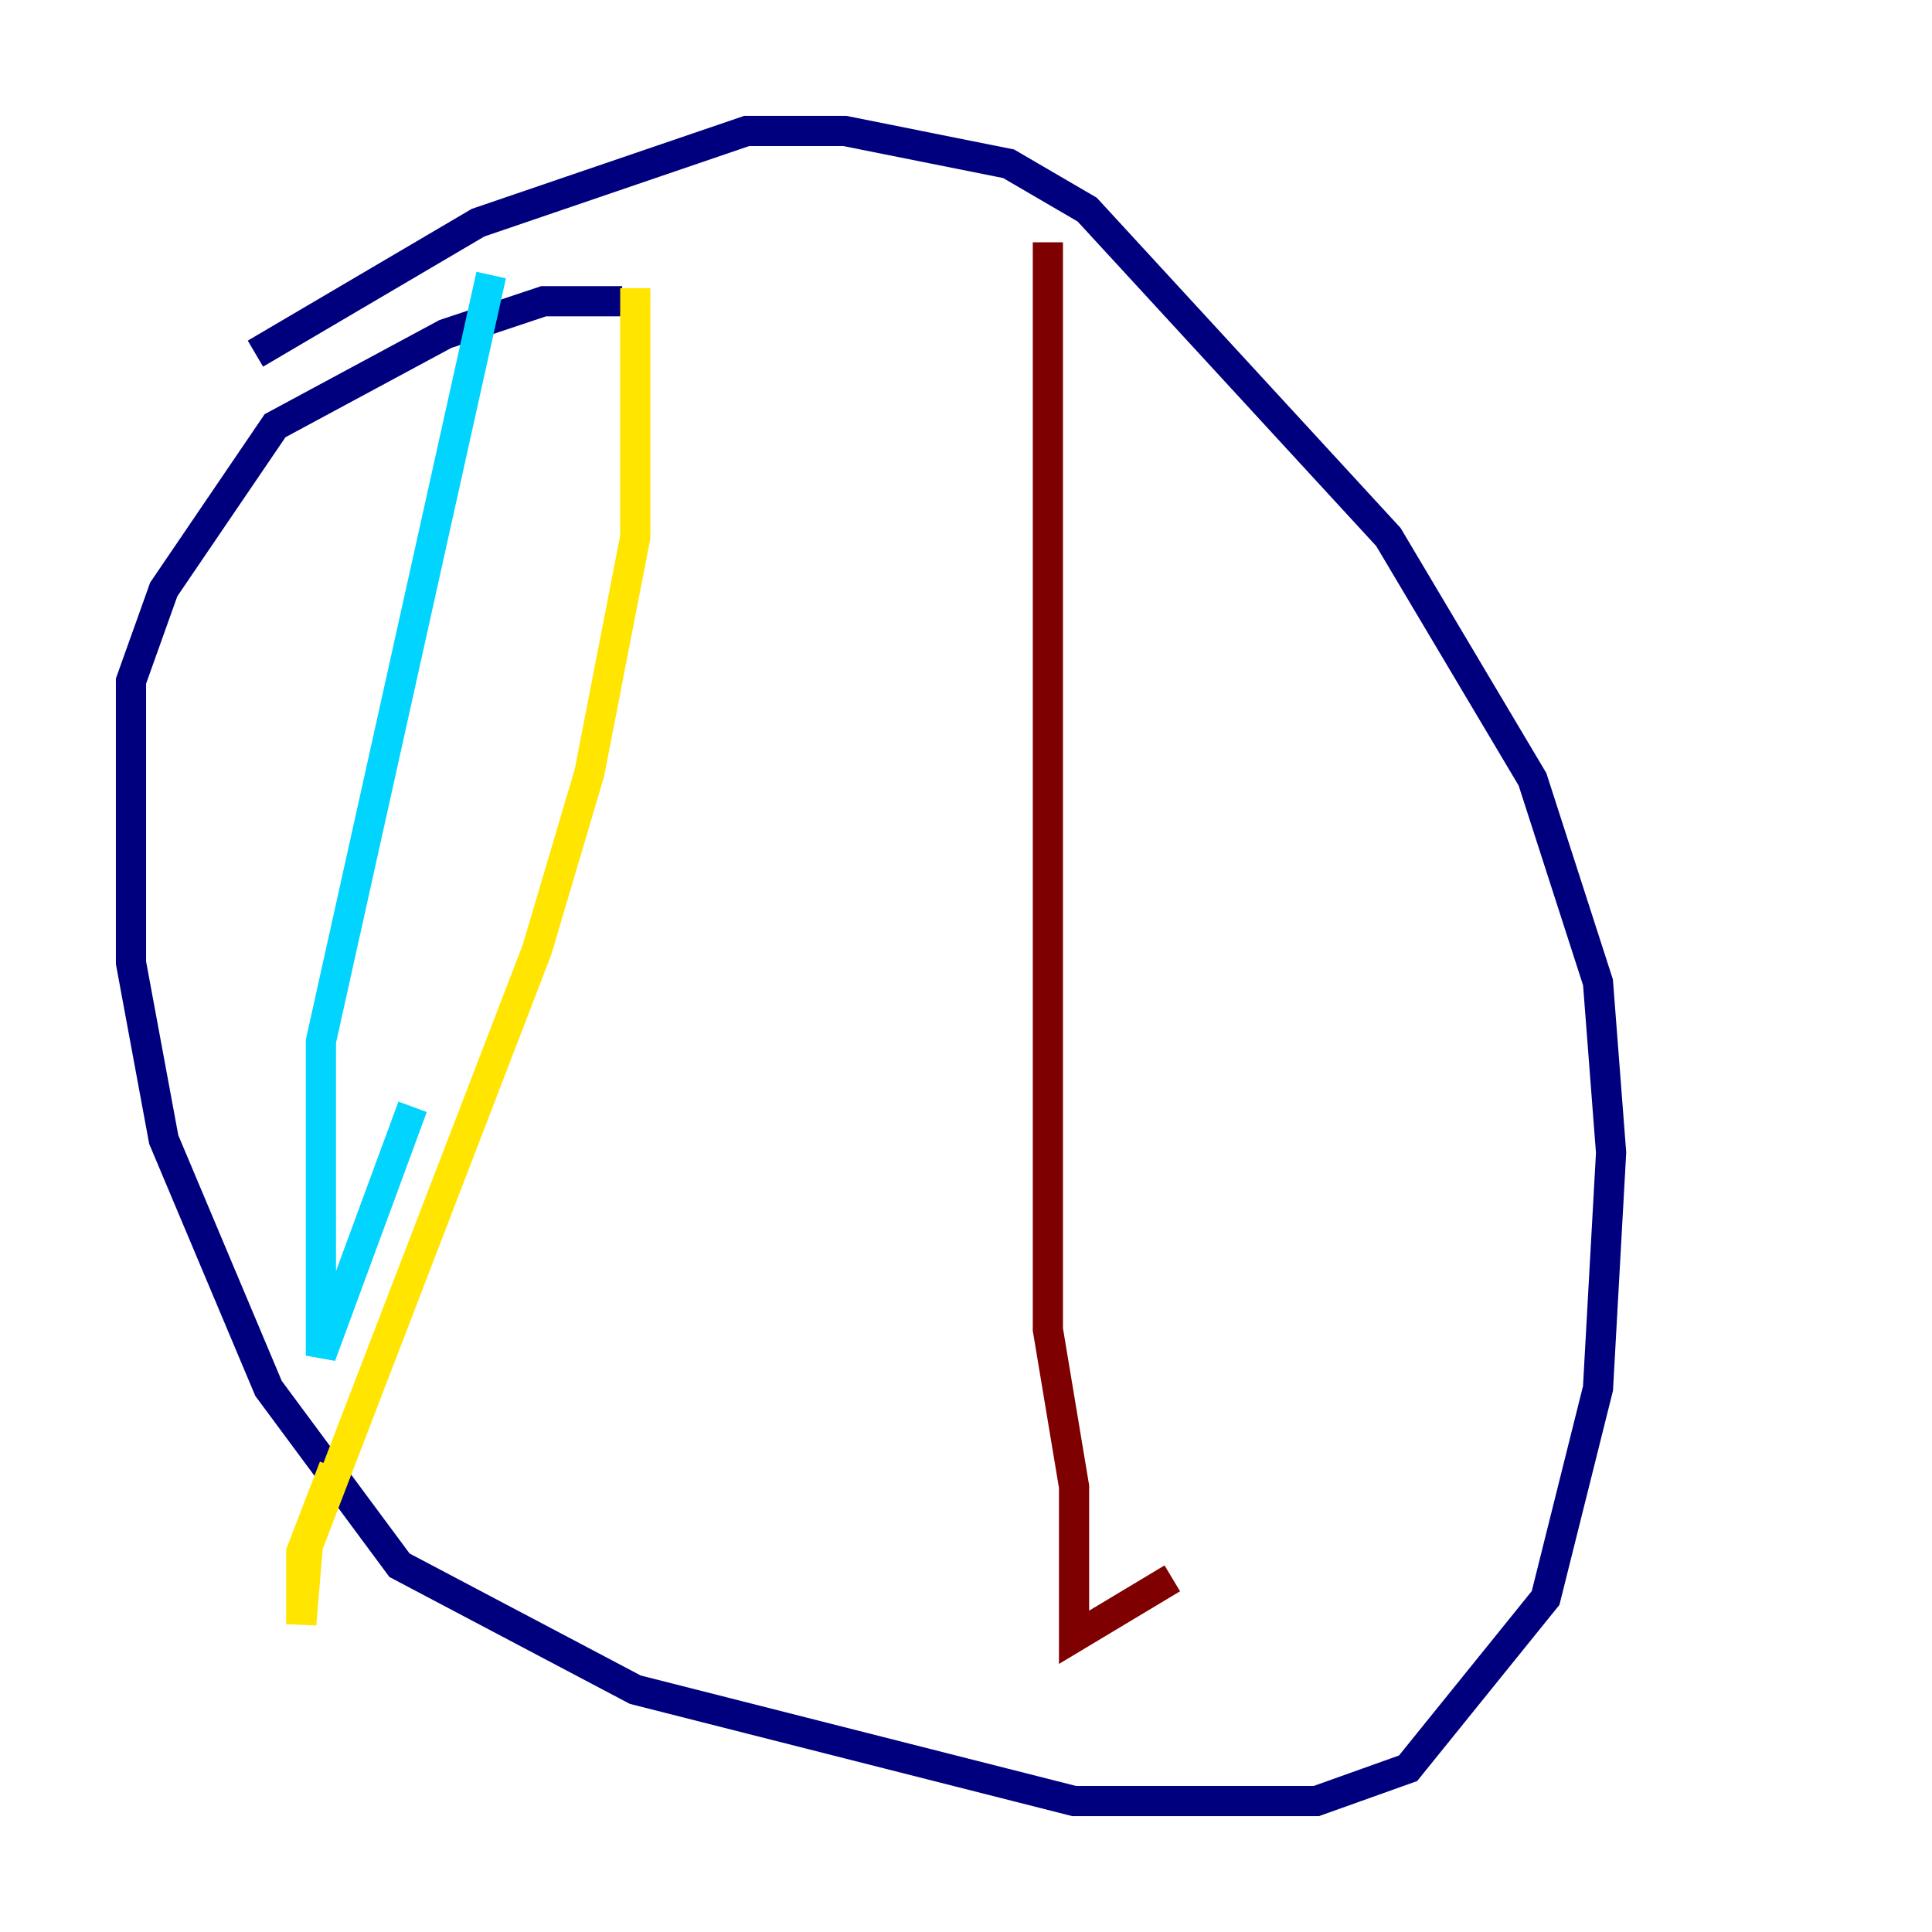 <?xml version="1.0" encoding="utf-8" ?>
<svg baseProfile="tiny" height="128" version="1.2" viewBox="0,0,128,128" width="128" xmlns="http://www.w3.org/2000/svg" xmlns:ev="http://www.w3.org/2001/xml-events" xmlns:xlink="http://www.w3.org/1999/xlink"><defs /><polyline fill="none" points="41.22,19.959 36.014,19.959 29.505,22.129 18.224,28.203 10.848,39.051 8.678,45.125 8.678,63.783 10.848,75.498 17.79,91.986 26.468,103.702 42.088,111.946 71.159,119.322 87.214,119.322 93.288,117.153 102.4,105.871 105.871,91.986 106.739,76.366 105.871,65.085 101.532,51.634 91.986,35.58 72.027,13.885 66.82,10.848 55.973,8.678 49.464,8.678 31.675,14.752 16.922,23.43" stroke="#00007f" stroke-width="2" /><polyline fill="none" points="32.542,18.224 21.261,68.99 21.261,89.817 27.336,73.329" stroke="#00d4ff" stroke-width="2" /><polyline fill="none" points="42.088,19.091 42.088,35.58 39.051,51.2 35.58,62.915 20.393,102.4 19.959,107.607 19.959,102.834 22.129,97.193" stroke="#ffe500" stroke-width="2" /><polyline fill="none" points="69.424,16.054 69.424,88.081 71.159,98.495 71.159,108.475 77.668,104.57" stroke="#7f0000" stroke-width="2" /></svg>